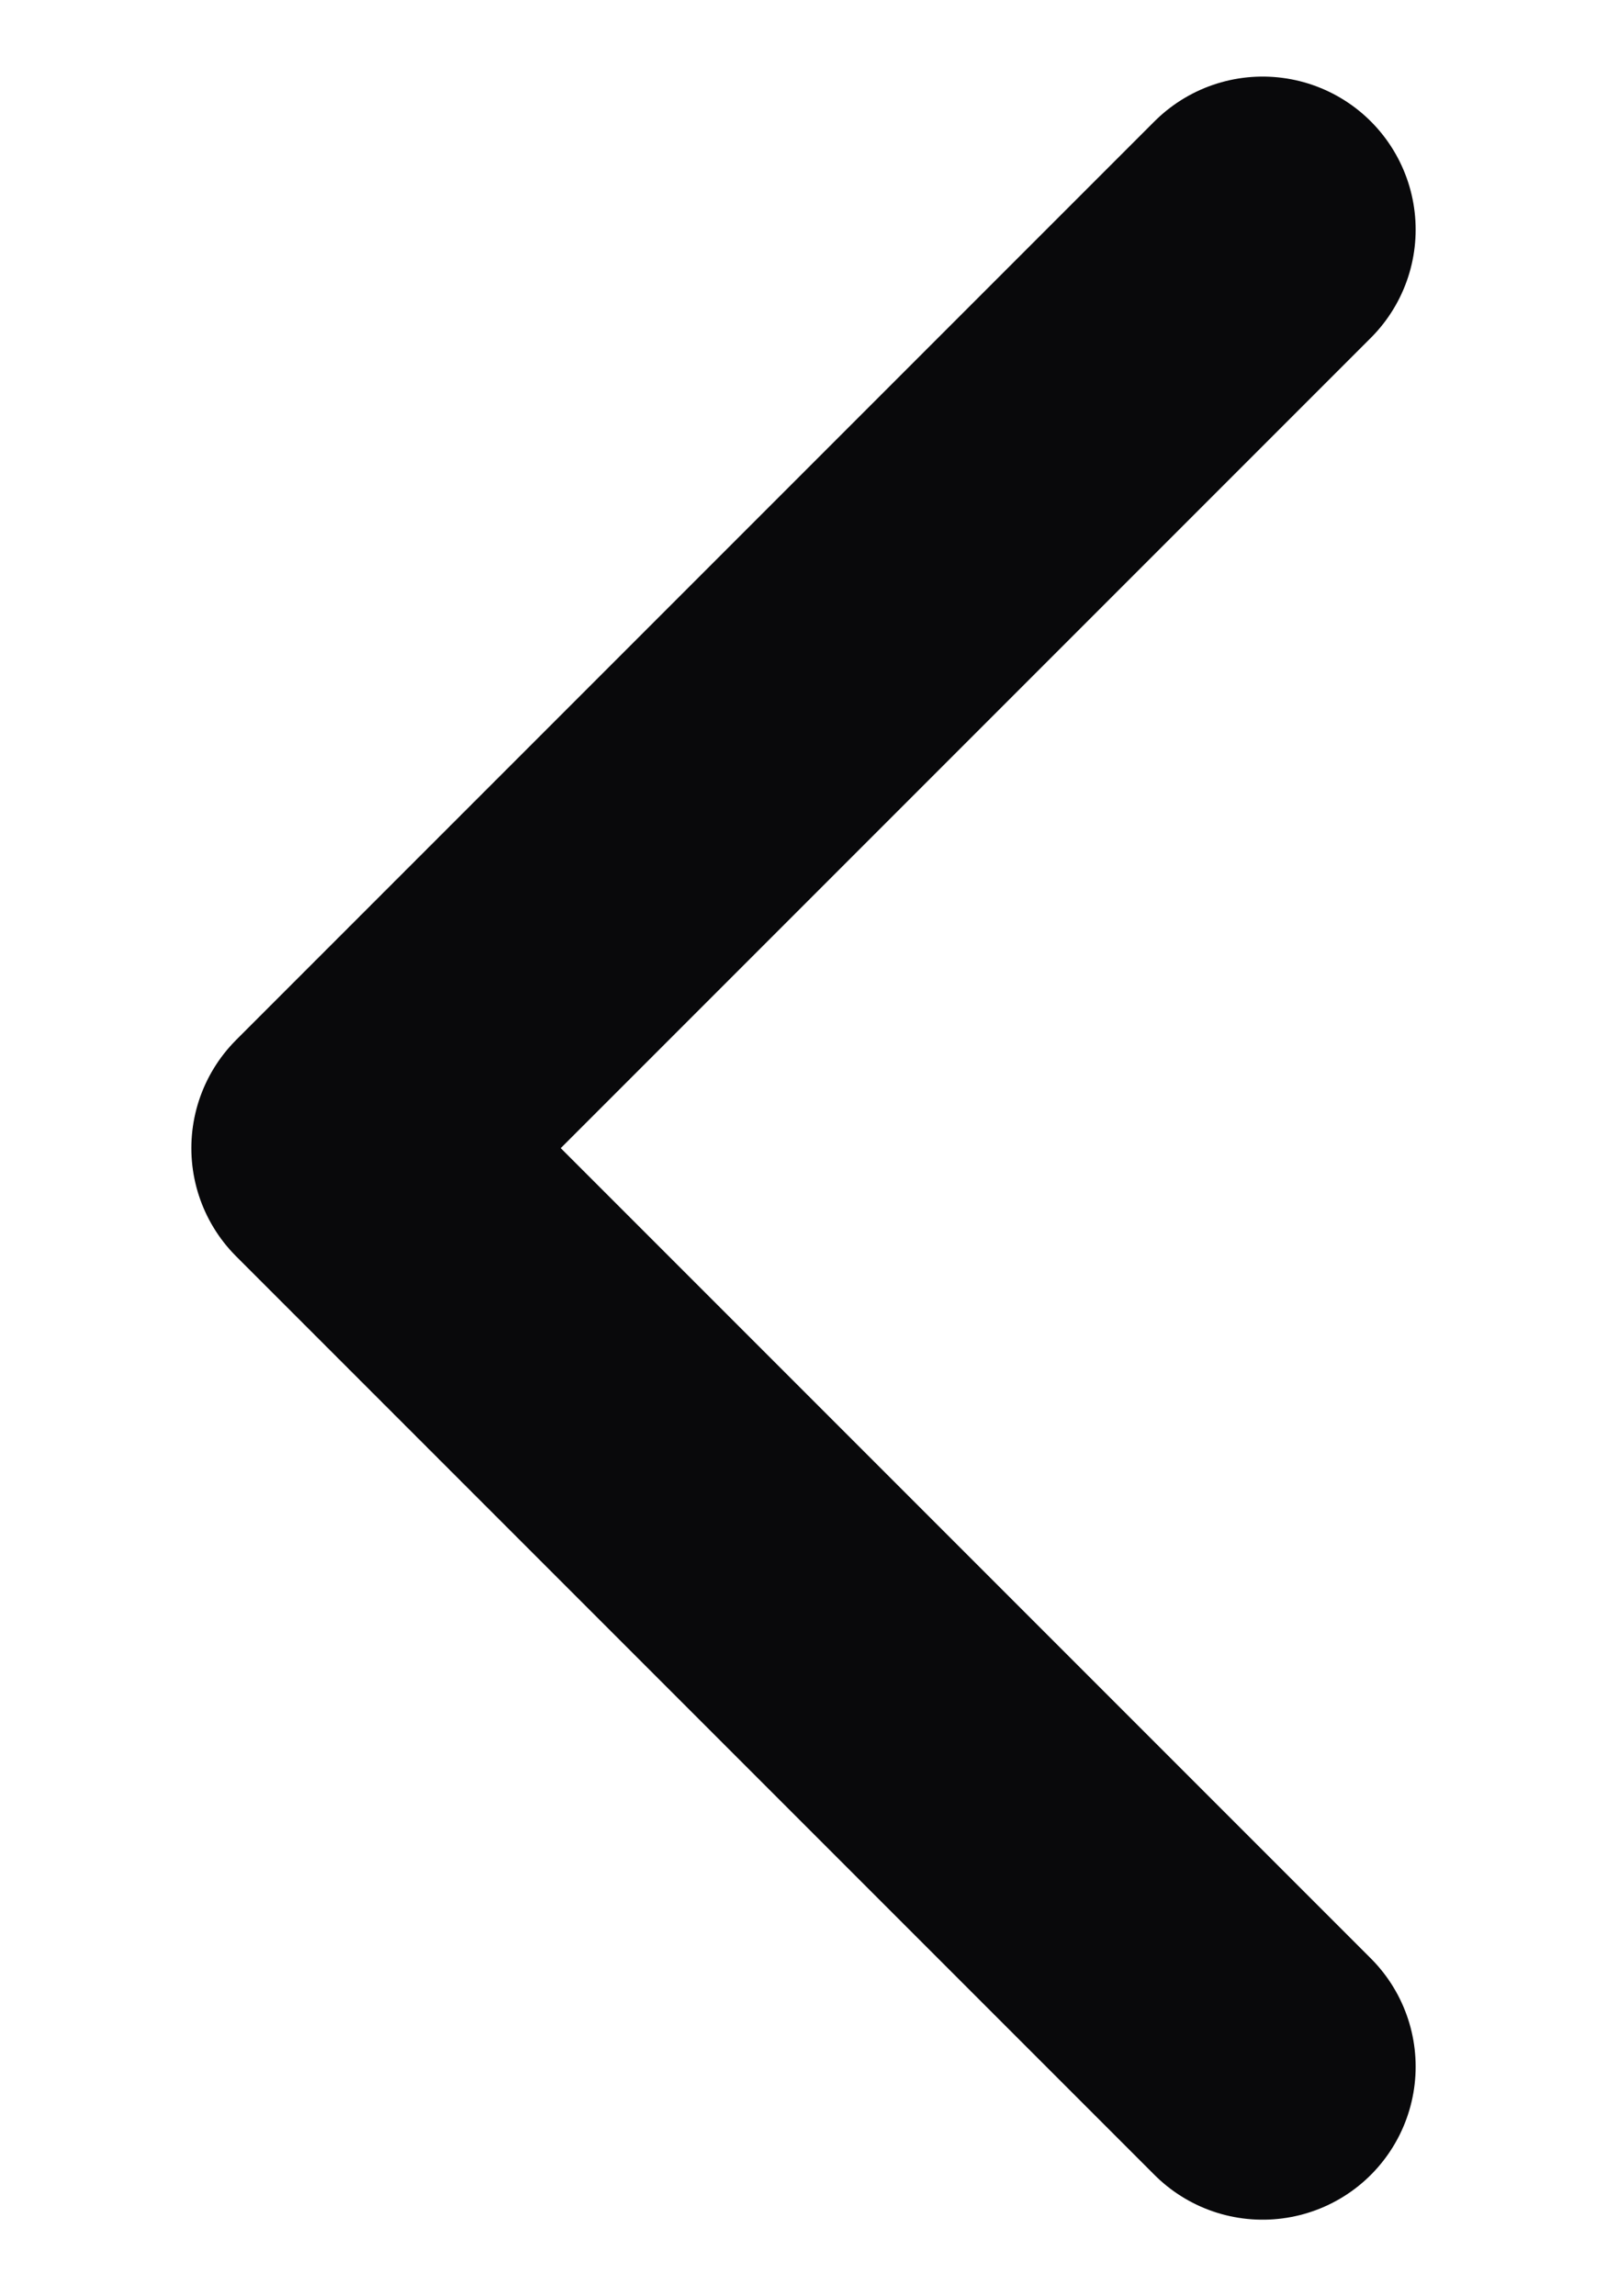 <svg width="7" height="10" viewBox="0 0 7 10" fill="none" xmlns="http://www.w3.org/2000/svg">
<path d="M5.5 9L1.5 5L5.5 1" stroke="#09090B" stroke-width="1.333" stroke-linecap="round" stroke-linejoin="round"/>
</svg>
